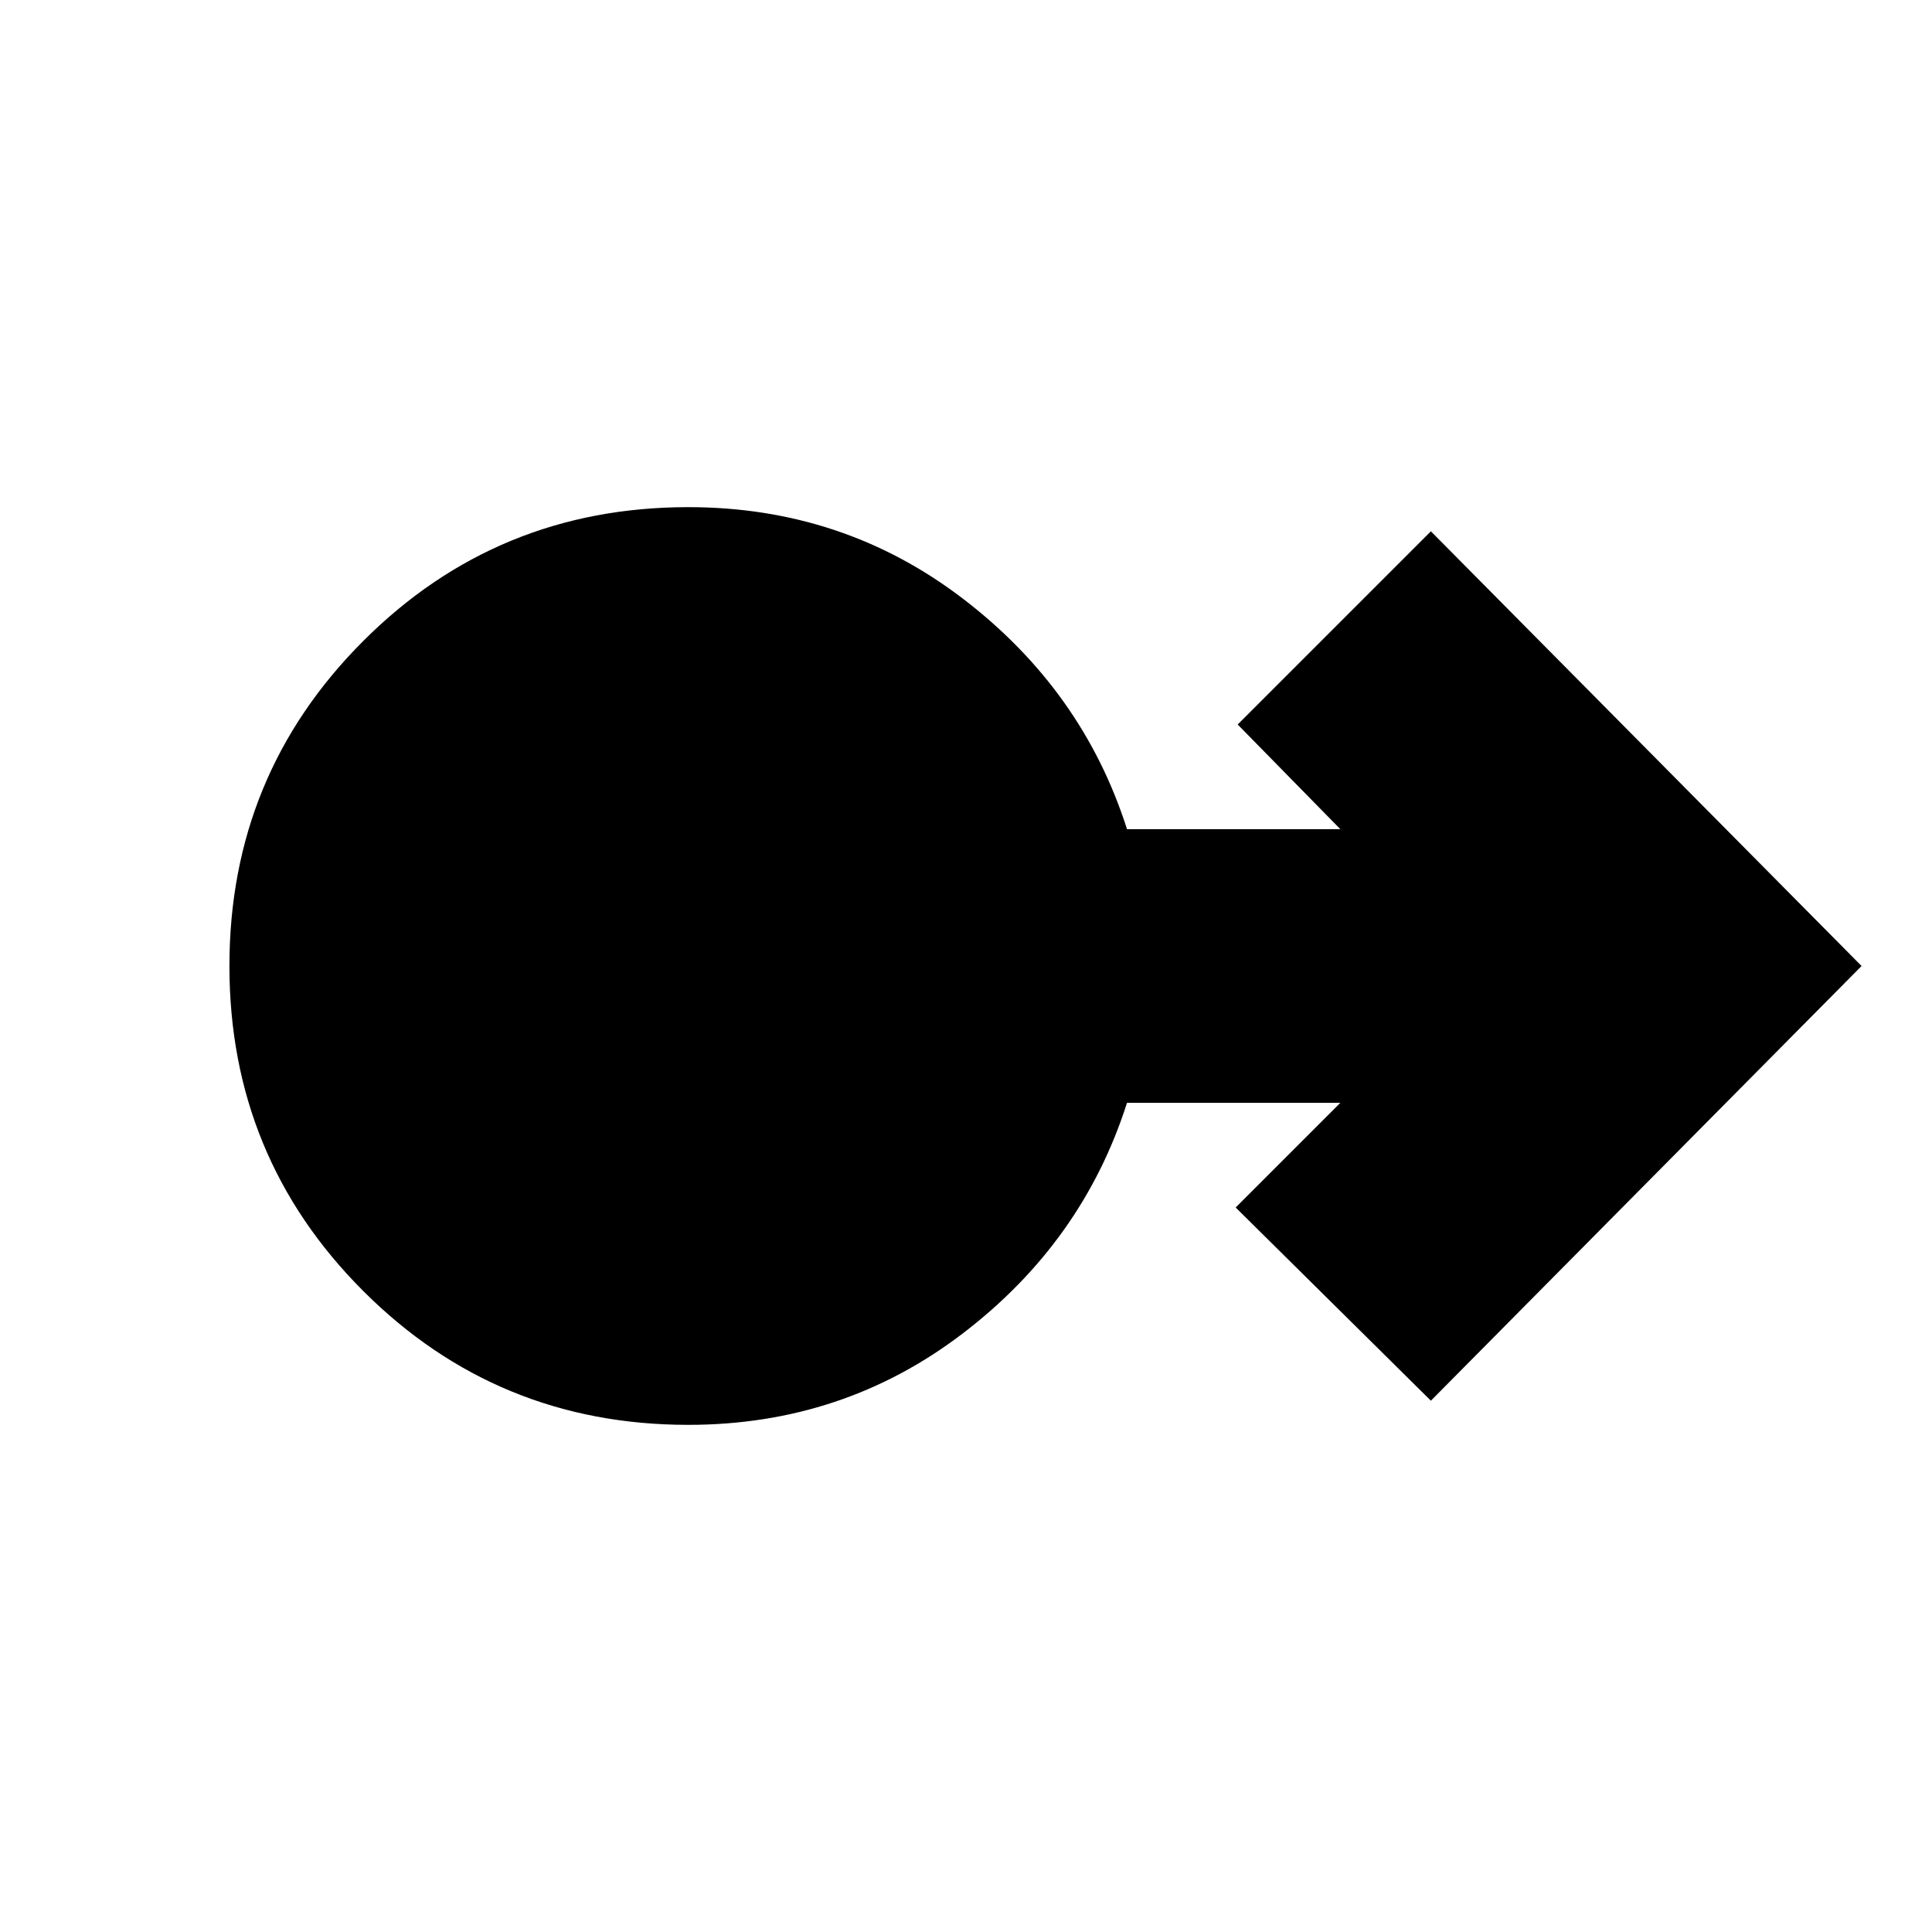 <svg xmlns="http://www.w3.org/2000/svg" height="24" viewBox="0 -960 960 960" width="24"><path d="M342-252q-95 0-161.5-66.5T114-480q0-95 66.5-161.5T342-708q77 0 136.5 45.5T560-548h106l-51-52 96-96 214 216-214 216-97-96 52-52H560q-22 69-81.5 114.5T342-252Z"/></svg>